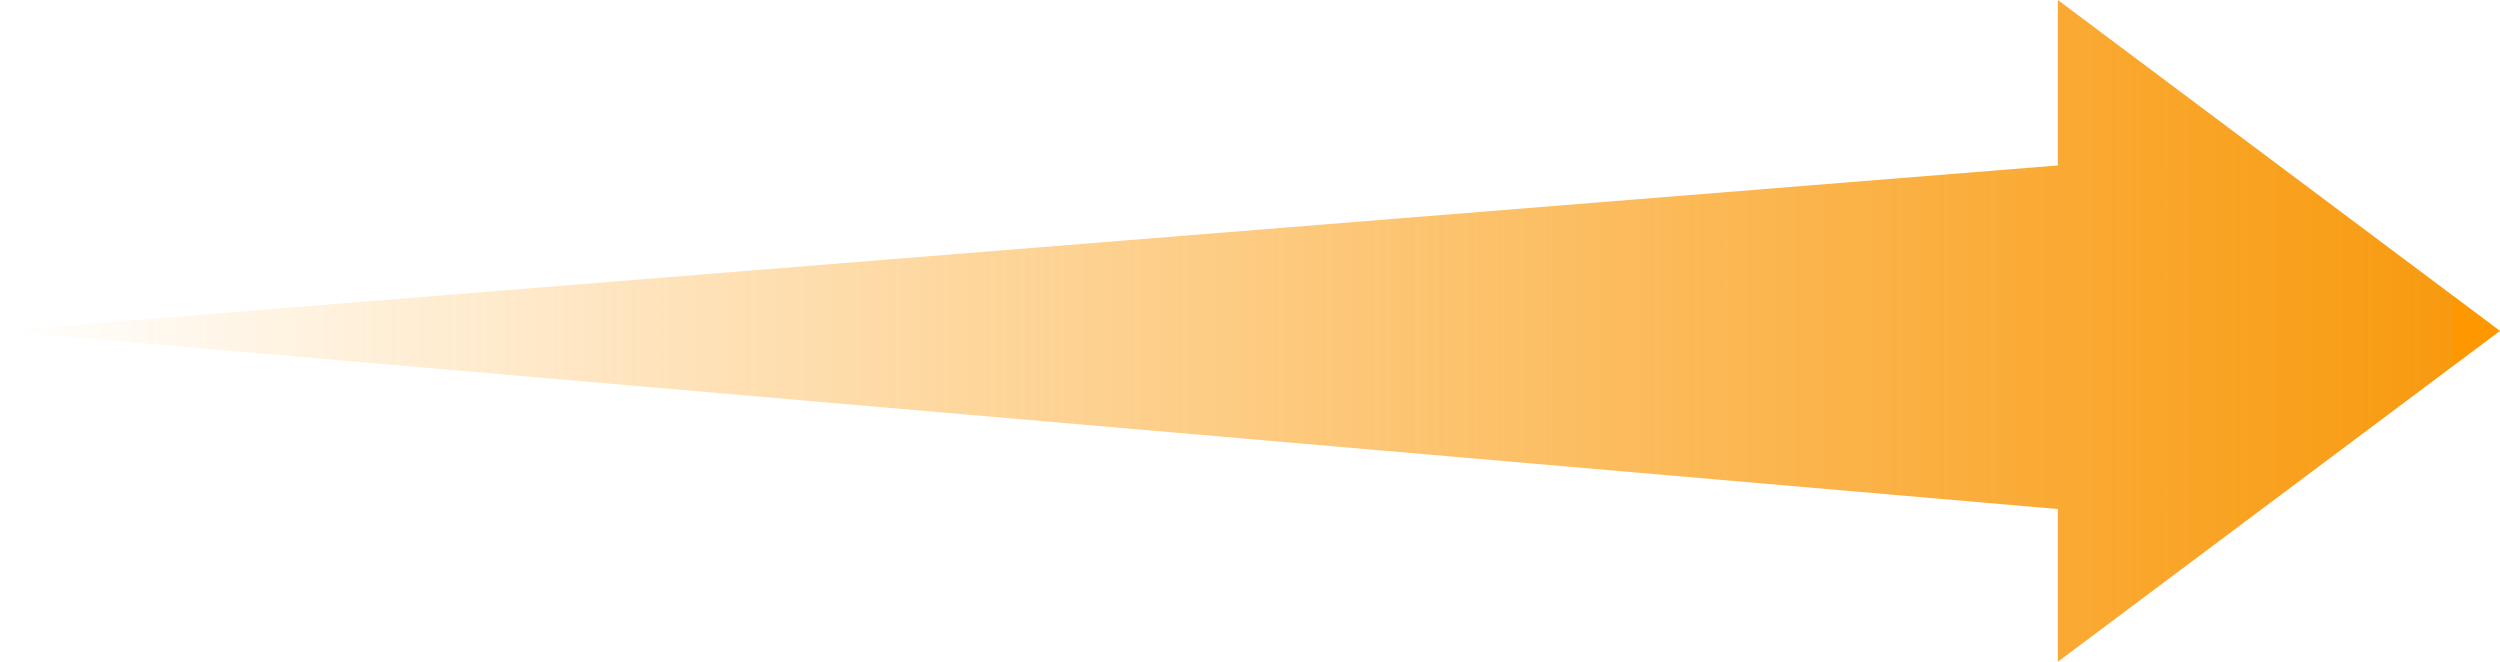 <svg width="68" height="18" viewBox="0 0 68 18" fill="none" xmlns="http://www.w3.org/2000/svg">
<path fill-rule="evenodd" clip-rule="evenodd" d="M55.973 0L68 9L55.973 18V13.846L0 9L55.973 4.5V0Z" fill="url(#paint0_linear_3227_11079)"/>
<defs>
<linearGradient id="paint0_linear_3227_11079" x1="66.756" y1="9" x2="-2.09797e-07" y2="9" gradientUnits="userSpaceOnUse">
<stop stop-color="#FE9700"/>
<stop offset="0" stop-color="#F89A0F"/>
<stop offset="1" stop-color="#FE9700" stop-opacity="0"/>
</linearGradient>
</defs>
</svg>
